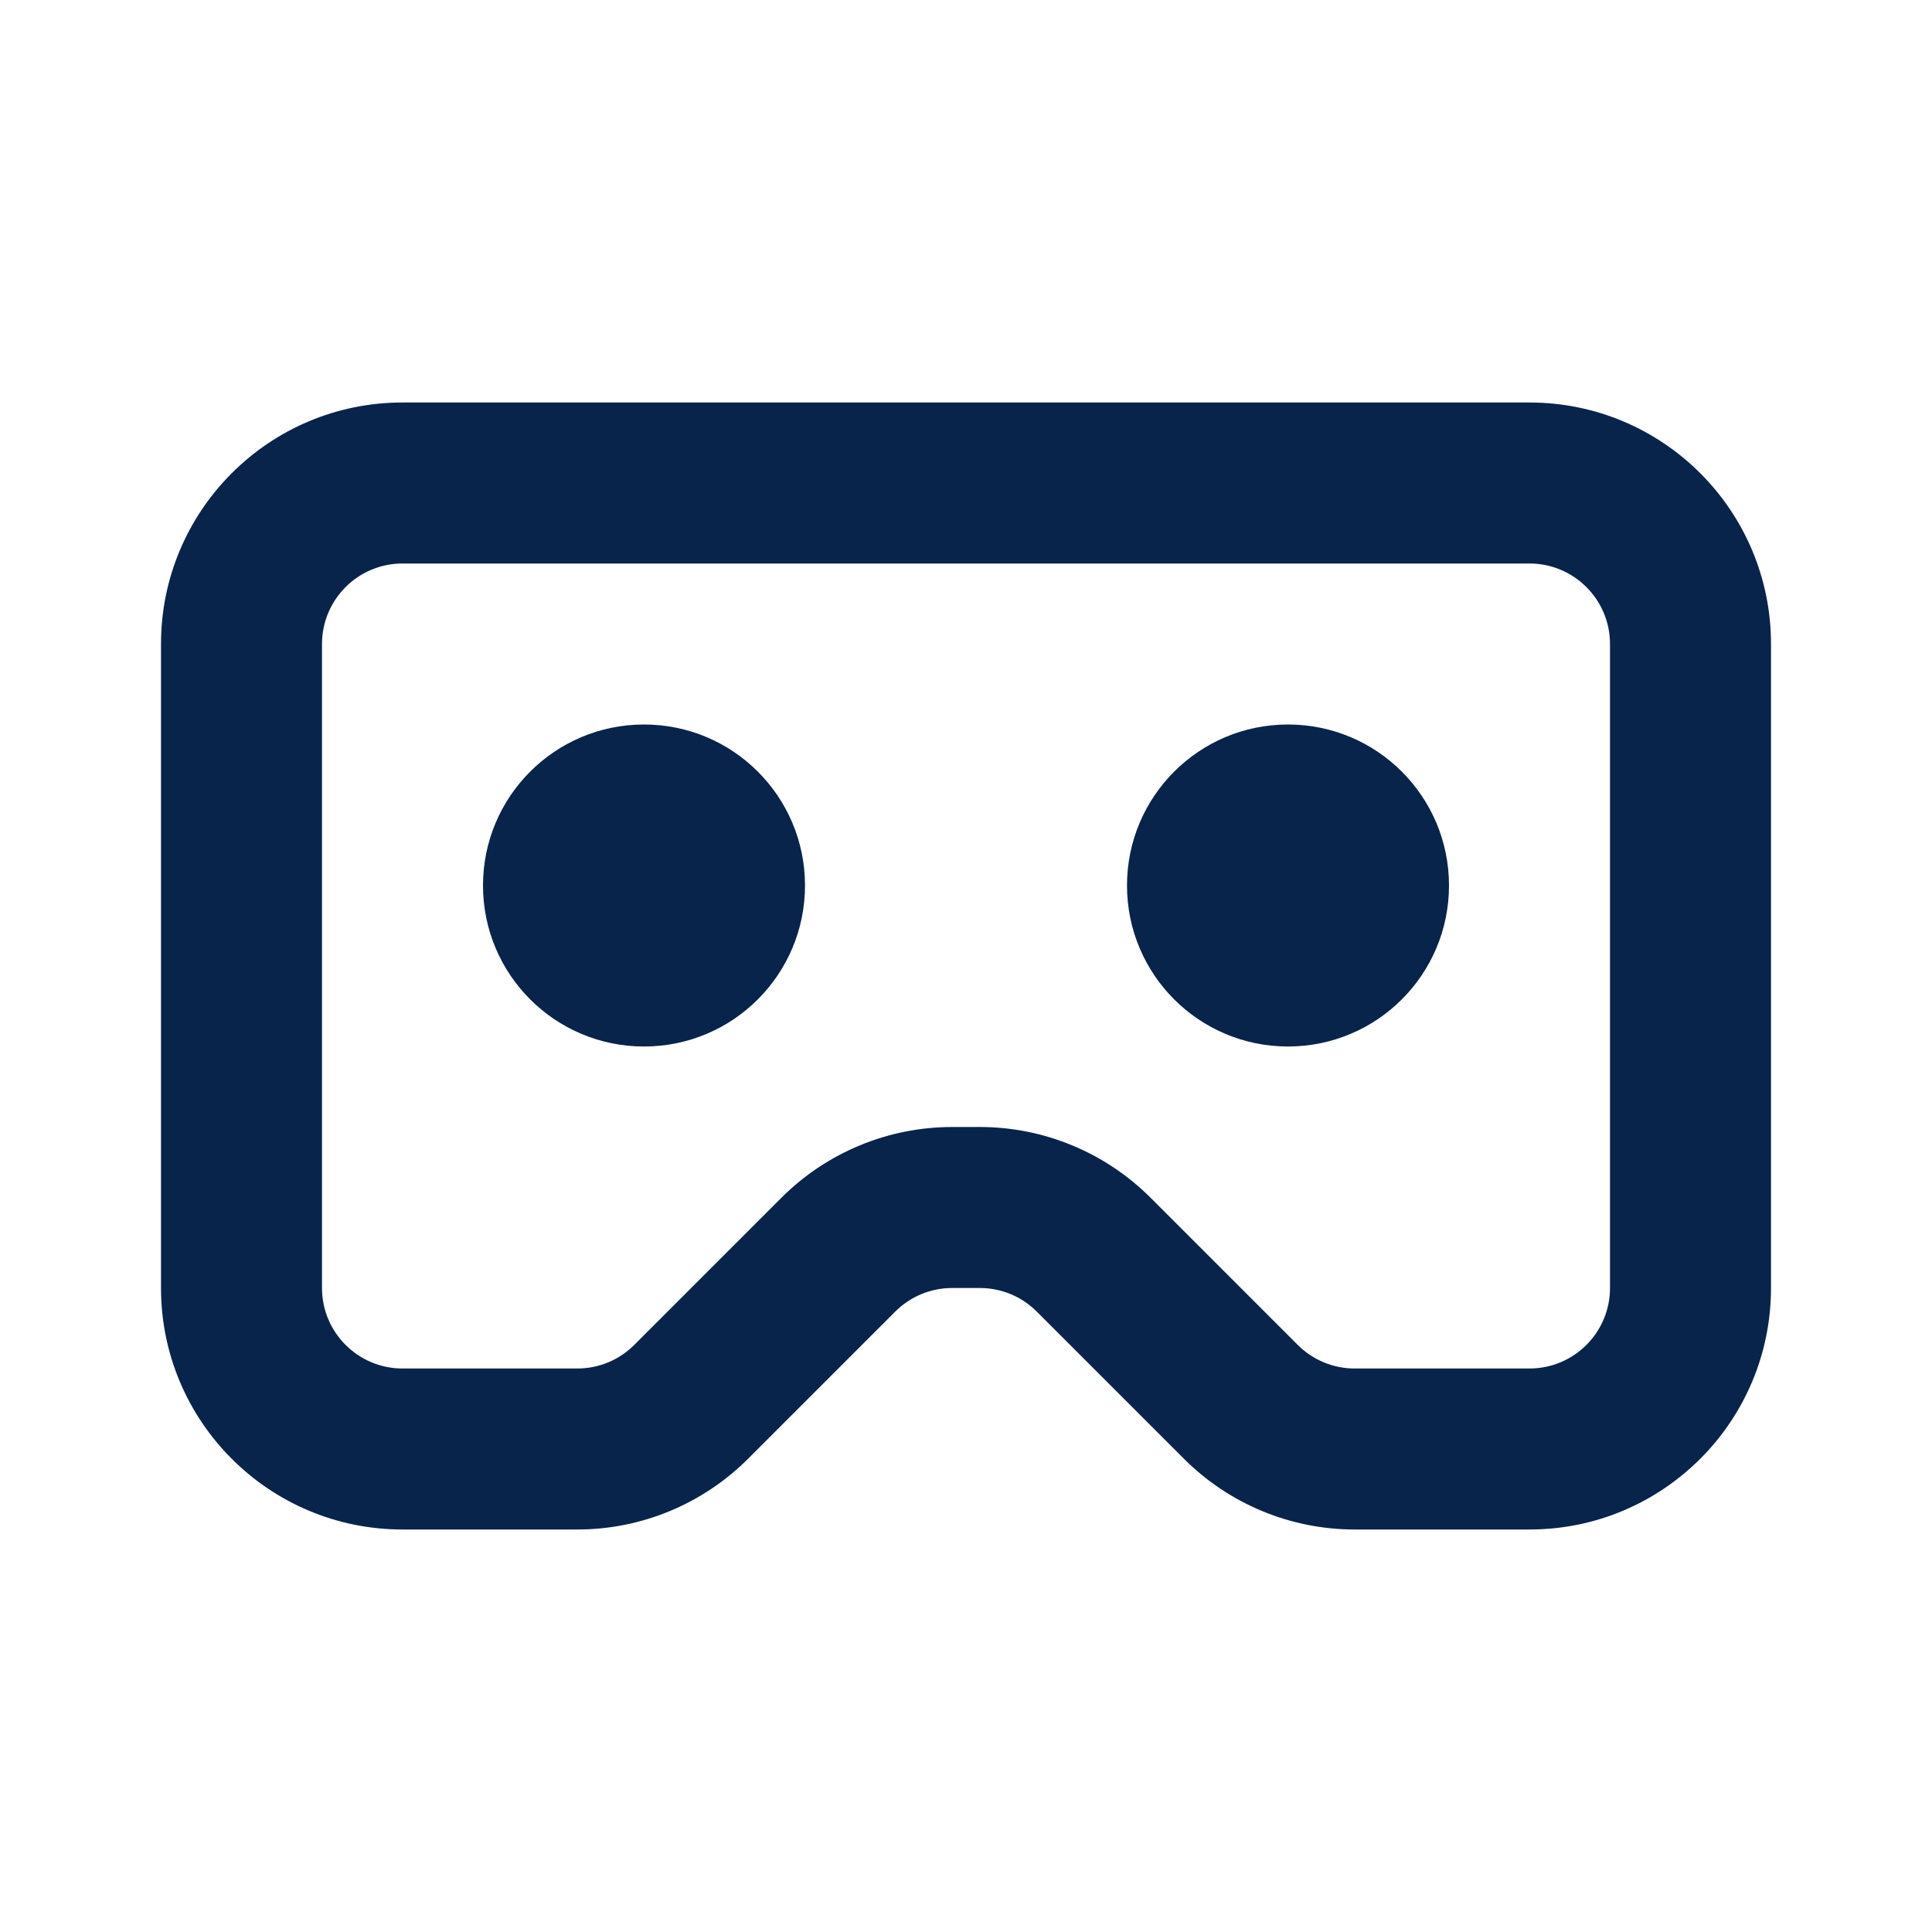 <?xml version="1.0" encoding="UTF-8"?>
<svg width="24px" height="24px" viewBox="0 0 24 24" version="1.1" xmlns="http://www.w3.org/2000/svg" xmlns:xlink="http://www.w3.org/1999/xlink">
    <title>cardboard_vr_line</title>
    <g id="Icon" stroke="none" stroke-width="1" fill="none" fill-rule="evenodd">
        <g id="Device" transform="translate(-912, -288)">
            <g id="cardboard_vr_line" transform="translate(912, 288)">
                <path d="M24,0 L24,24 L0,24 L0,0 L24,0 Z M12.594,23.258 L12.582,23.259 L12.511,23.295 L12.492,23.299 L12.477,23.295 L12.406,23.259 C12.396,23.256 12.387,23.259 12.382,23.265 L12.378,23.276 L12.361,23.703 L12.366,23.724 L12.377,23.736 L12.48,23.81 L12.495,23.814 L12.507,23.81 L12.611,23.736 L12.623,23.72 L12.627,23.703 L12.61,23.276 C12.608,23.266 12.601,23.259 12.594,23.258 Z M12.858,23.145 L12.845,23.147 L12.66,23.24 L12.65,23.25 L12.647,23.261 L12.665,23.691 L12.67,23.703 L12.678,23.71 L12.879,23.803 C12.891,23.807 12.902,23.803 12.908,23.795 L12.912,23.781 L12.878,23.166 C12.875,23.155 12.867,23.147 12.858,23.145 Z M12.143,23.147 C12.133,23.142 12.122,23.145 12.116,23.153 L12.11,23.166 L12.076,23.781 C12.075,23.793 12.083,23.802 12.093,23.805 L12.108,23.803 L12.309,23.71 L12.319,23.702 L12.322,23.691 L12.34,23.261 L12.337,23.248 L12.328,23.24 L12.143,23.147 Z" id="MingCute" fill-rule="nonzero"></path>
                <path d="M2,8 C2,6.343 3.343,5 5,5 L19,5 C20.657,5 22,6.343 22,8 L22,16 C22,17.657 20.657,19 19,19 L16.828,19 C16.033,19 15.27,18.684 14.707,18.121 L12.879,16.293 C12.691,16.105 12.437,16 12.172,16 L11.828,16 C11.563,16 11.309,16.105 11.121,16.293 L9.293,18.121 C8.73,18.684 7.967,19 7.172,19 L5,19 C3.343,19 2,17.657 2,16 L2,8 Z M5,7 C4.448,7 4,7.448 4,8 L4,16 C4,16.552 4.448,17 5,17 L7.172,17 C7.437,17 7.691,16.895 7.879,16.707 L9.707,14.879 C10.27,14.316 11.033,14 11.828,14 L12.172,14 C12.967,14 13.73,14.316 14.293,14.879 L16.121,16.707 C16.309,16.895 16.563,17 16.828,17 L19,17 C19.552,17 20,16.552 20,16 L20,8 C20,7.448 19.552,7 19,7 L5,7 Z M6,11 C6,9.895 6.895,9 8,9 C9.105,9 10,9.895 10,11 C10,12.105 9.105,13 8,13 C6.895,13 6,12.105 6,11 Z M14,11 C14,9.895 14.895,9 16,9 C17.105,9 18,9.895 18,11 C18,12.105 17.105,13 16,13 C14.895,13 14,12.105 14,11 Z" id="形状" fill="#09244B"></path>
            </g>
        </g>
    </g>
</svg>